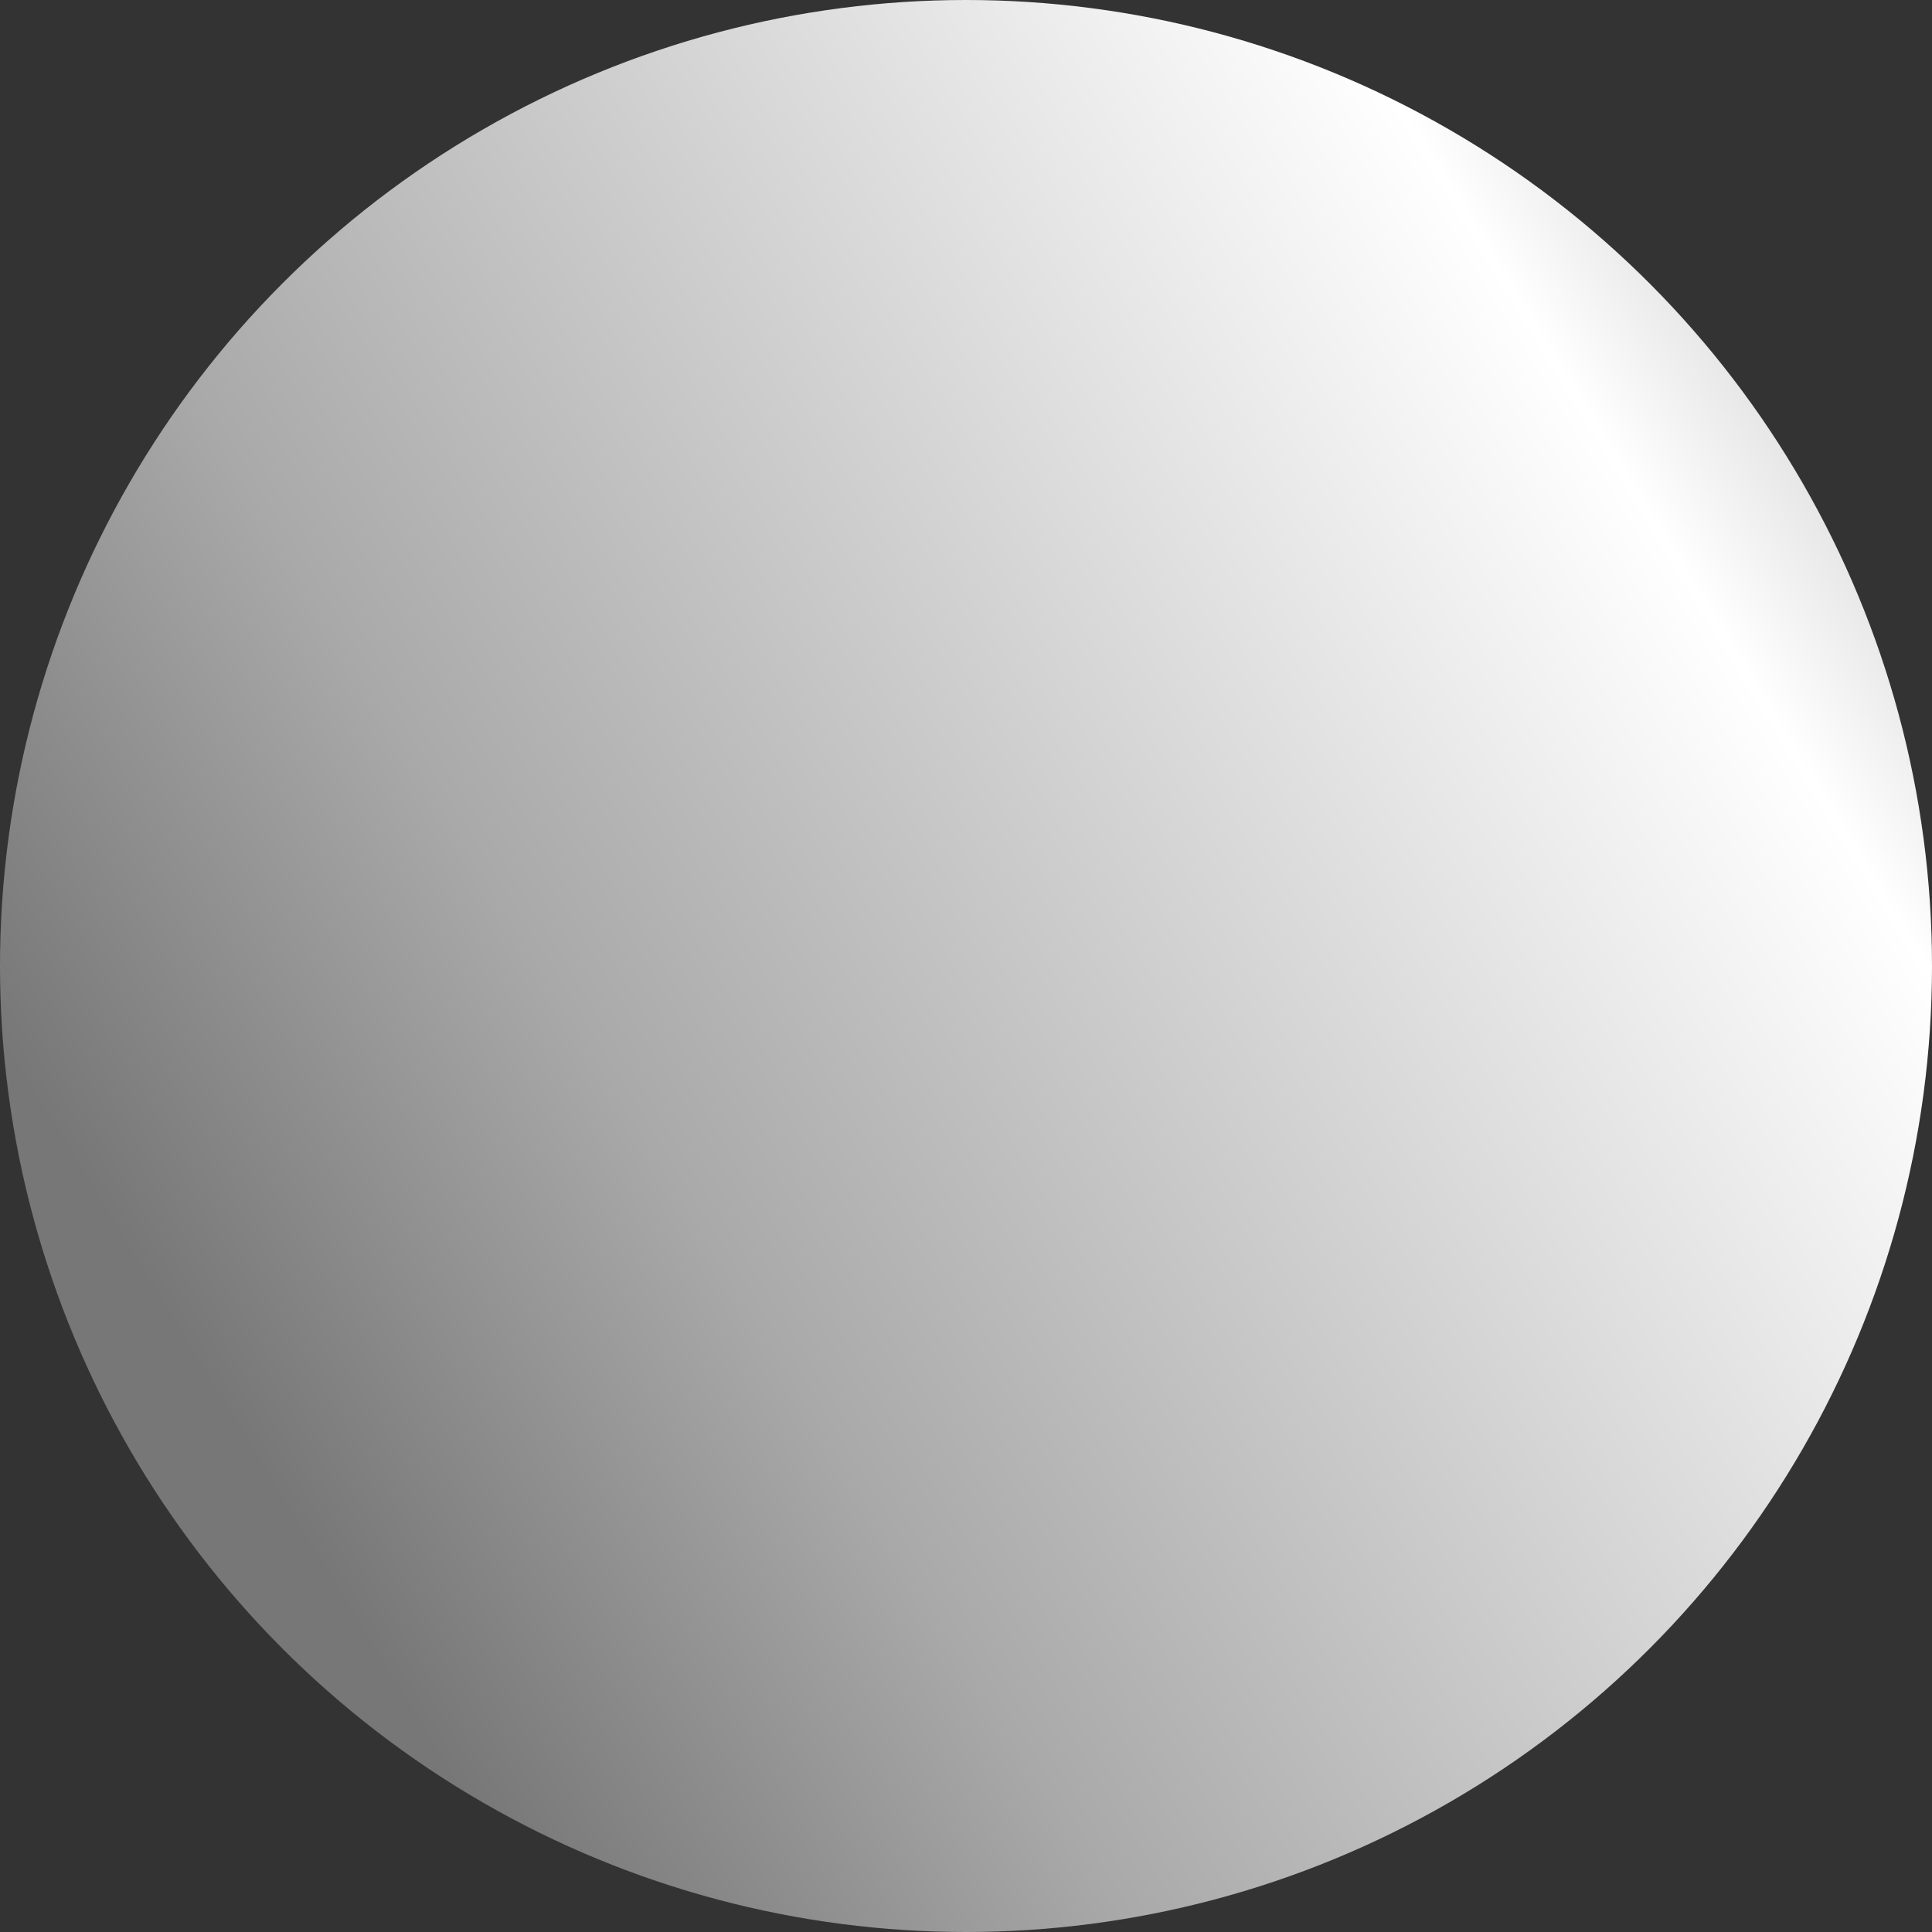 <?xml version="1.0" encoding="UTF-8" standalone="no"?>
<!-- Created with Inkscape (http://www.inkscape.org/) -->

<svg
   width="2.646mm"
   height="2.646mm"
   viewBox="0 0 2.646 2.646"
   version="1.1"
   id="svg1"
   inkscape:version="1.3 (0e150ed6c4, 2023-07-21)"
   sodipodi:docname="ball.svg"
   xmlns:inkscape="http://www.inkscape.org/namespaces/inkscape"
   xmlns:sodipodi="http://sodipodi.sourceforge.net/DTD/sodipodi-0.dtd"
   xmlns:xlink="http://www.w3.org/1999/xlink"
   xmlns="http://www.w3.org/2000/svg"
   xmlns:svg="http://www.w3.org/2000/svg">
  <rect x="0" y="0" width="2.646" height="2.646" fill="#333333" stroke="none"/>
  <sodipodi:namedview
     id="namedview1"
     pagecolor="#505050"
     bordercolor="#ffffff"
     borderopacity="1"
     inkscape:showpageshadow="0"
     inkscape:pageopacity="0"
     inkscape:pagecheckerboard="1"
     inkscape:deskcolor="#505050"
     inkscape:document-units="mm"
     inkscape:zoom="7.1410774"
     inkscape:cx="28.847188"
     inkscape:cy="18.414588"
     inkscape:window-width="1366"
     inkscape:window-height="697"
     inkscape:window-x="-8"
     inkscape:window-y="-8"
     inkscape:window-maximized="1"
     inkscape:current-layer="layer1" />
  <defs
     id="defs1">
    <linearGradient
       id="linearGradient1"
       inkscape:collect="always">
      <stop
         style="stop-color:#777777;stop-opacity:1;"
         offset="0"
         id="stop1" />
      <stop
         style="stop-color:#a9a9a9;stop-opacity:1;"
         offset="0.268"
         id="stop3" />
      <stop
         style="stop-color:#ffffff;stop-opacity:1;"
         offset="0.895"
         id="stop4" />
      <stop
         style="stop-color:#dfdfdf;stop-opacity:1;"
         offset="1"
         id="stop2" />
    </linearGradient>
    <linearGradient
       inkscape:collect="always"
       xlink:href="#linearGradient1"
       id="linearGradient2"
       x1="71.14"
       y1="104.484"
       x2="79.435"
       y2="99.408"
       gradientUnits="userSpaceOnUse"
       gradientTransform="matrix(0.265,0,0,0.265,51.909,72.181)" />
  </defs>
  <g
     inkscape:label="Capa 1"
     inkscape:groupmode="layer"
     id="layer1"
     transform="translate(-70.584,-98.15)">
    <circle
       style="fill:url(#linearGradient2);stroke-width:0;stroke-miterlimit:3.4;paint-order:markers stroke fill"
       id="path1"
       cx="71.907"
       cy="99.473"
       r="1.323" />
  </g>
</svg>
